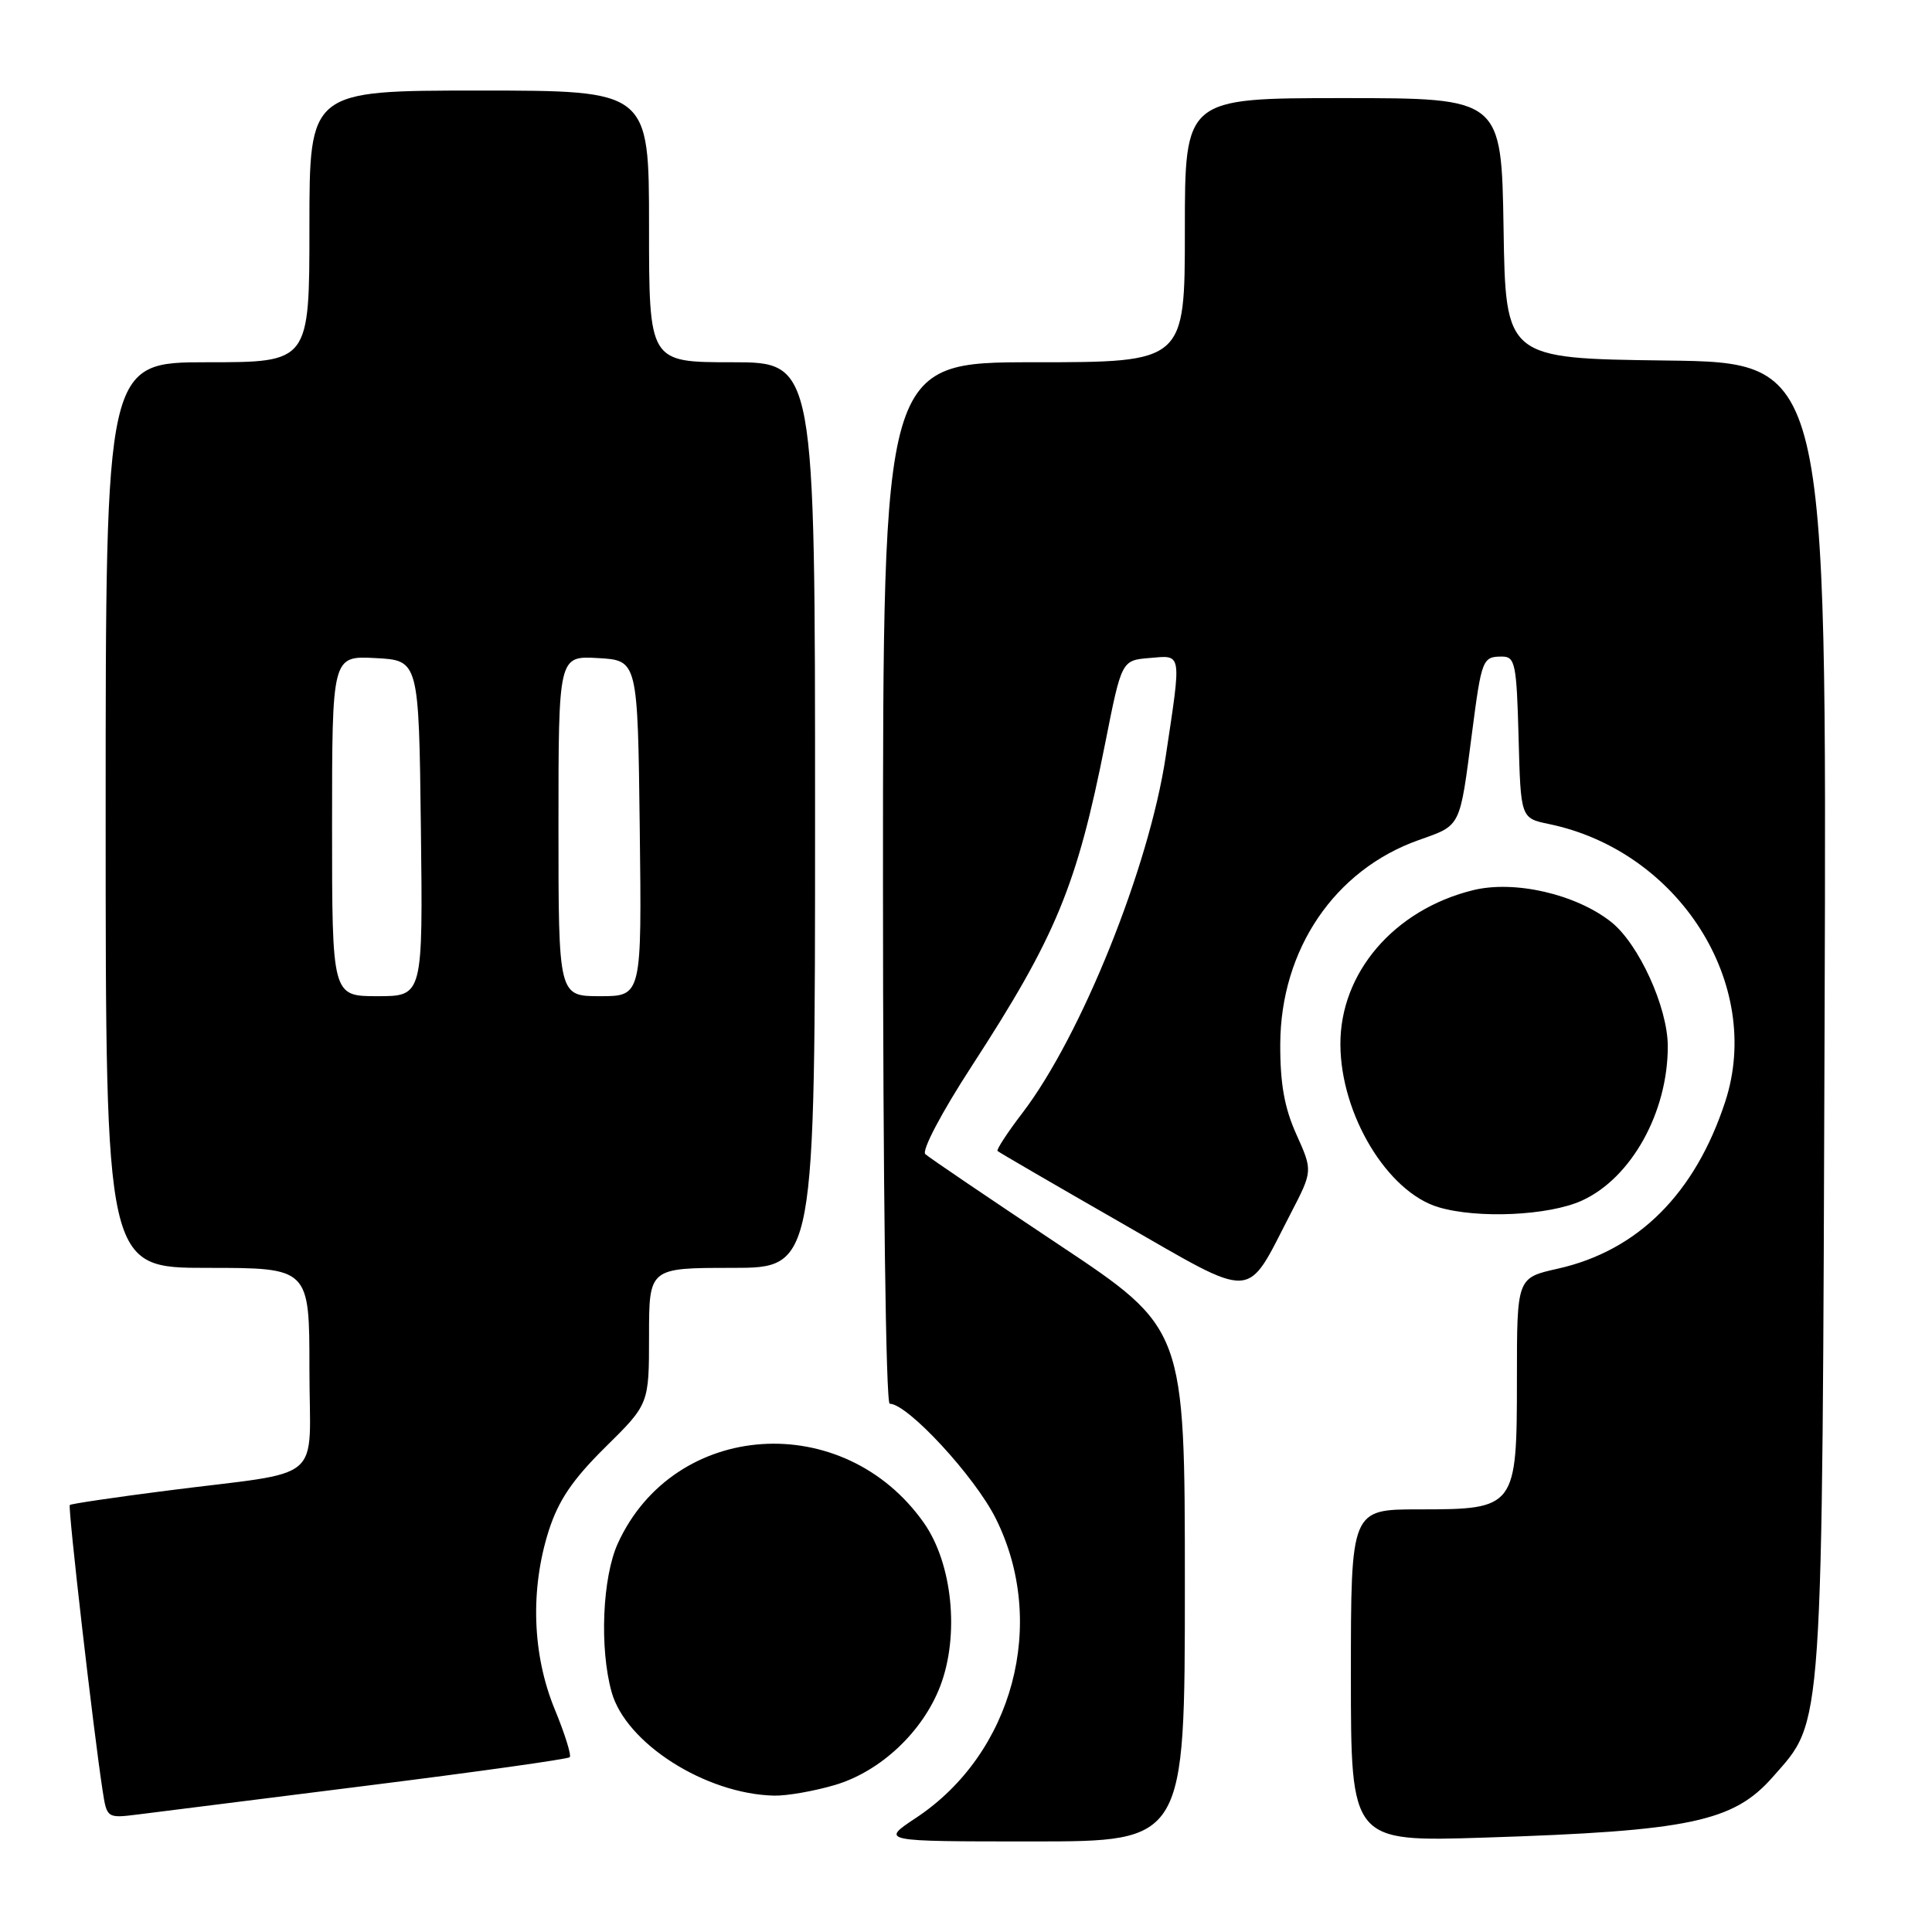 <?xml version="1.0" encoding="UTF-8" standalone="no"?>
<!DOCTYPE svg PUBLIC "-//W3C//DTD SVG 1.1//EN" "http://www.w3.org/Graphics/SVG/1.1/DTD/svg11.dtd" >
<svg xmlns="http://www.w3.org/2000/svg" xmlns:xlink="http://www.w3.org/1999/xlink" version="1.1" viewBox="0 0 256 256">
 <g >
 <path fill="currentColor"
d=" M 157.00 210.01 C 157.00 176.03 157.00 176.03 140.25 164.89 C 131.04 158.76 123.10 153.38 122.61 152.93 C 122.10 152.47 124.76 147.42 128.73 141.31 C 139.93 124.06 142.68 117.43 146.44 98.50 C 148.62 87.50 148.62 87.50 152.31 87.19 C 156.67 86.82 156.57 86.22 154.46 100.26 C 152.26 114.89 143.28 137.24 135.50 147.44 C 133.50 150.05 132.01 152.34 132.18 152.51 C 132.36 152.69 139.68 156.94 148.45 161.97 C 166.66 172.41 164.97 172.49 171.01 160.82 C 173.95 155.15 173.95 155.15 171.78 150.32 C 170.19 146.79 169.62 143.59 169.64 138.34 C 169.70 125.80 176.84 115.27 187.97 111.32 C 193.65 109.30 193.40 109.80 195.06 97.03 C 196.32 87.33 196.45 87.00 199.03 87.00 C 200.76 87.00 200.96 87.94 201.22 97.71 C 201.50 108.41 201.50 108.41 205.25 109.19 C 222.48 112.76 233.69 130.43 228.60 145.98 C 224.61 158.17 217.03 165.73 206.40 168.11 C 201.00 169.32 201.00 169.32 201.00 182.66 C 201.00 199.83 200.87 200.00 188.00 200.00 C 179.00 200.00 179.00 200.00 179.00 222.03 C 179.00 244.06 179.00 244.06 196.75 243.49 C 223.88 242.62 229.69 241.40 234.91 235.45 C 241.65 227.77 241.44 230.87 241.77 134.77 C 242.06 48.04 242.06 48.04 220.78 47.77 C 199.50 47.50 199.50 47.50 199.23 30.25 C 198.95 13.00 198.95 13.00 177.98 13.00 C 157.00 13.00 157.00 13.00 157.00 30.50 C 157.00 48.00 157.00 48.00 137.00 48.00 C 117.00 48.00 117.00 48.00 117.00 117.00 C 117.00 156.75 117.38 186.00 117.89 186.00 C 120.26 186.00 129.16 195.63 131.94 201.20 C 138.86 215.04 134.25 232.35 121.37 240.88 C 116.66 244.00 116.66 244.00 136.83 244.00 C 157.00 244.00 157.00 244.00 157.00 210.01 Z  M 48.77 236.59 C 63.22 234.78 75.24 233.09 75.49 232.84 C 75.74 232.60 74.84 229.72 73.49 226.45 C 70.53 219.24 70.24 210.62 72.70 202.86 C 73.99 198.83 75.84 196.08 80.20 191.77 C 86.00 186.05 86.00 186.05 86.00 177.02 C 86.00 168.00 86.00 168.00 97.00 168.00 C 108.00 168.00 108.00 168.00 108.00 108.00 C 108.00 48.00 108.00 48.00 97.00 48.00 C 86.00 48.00 86.00 48.00 86.00 30.00 C 86.00 12.00 86.00 12.00 63.50 12.00 C 41.00 12.00 41.00 12.00 41.00 30.00 C 41.00 48.00 41.00 48.00 27.50 48.00 C 14.00 48.00 14.00 48.00 14.00 108.00 C 14.00 168.00 14.00 168.00 27.50 168.00 C 41.00 168.00 41.00 168.00 41.00 181.39 C 41.00 196.86 43.43 194.79 22.02 197.53 C 15.16 198.41 9.41 199.26 9.25 199.42 C 8.97 199.70 12.37 229.29 13.59 237.22 C 14.16 240.93 14.17 240.94 18.33 240.42 C 20.62 240.13 34.32 238.41 48.77 236.59 Z  M 110.64 236.52 C 116.69 234.72 122.27 229.47 124.59 223.41 C 127.16 216.67 126.21 207.18 122.42 201.79 C 111.79 186.67 89.33 188.17 81.87 204.50 C 79.82 209.00 79.42 218.38 81.04 224.20 C 82.92 230.99 93.48 237.72 102.57 237.93 C 104.26 237.97 107.89 237.33 110.64 236.52 Z  M 209.60 159.09 C 216.15 156.12 221.01 147.39 220.99 138.62 C 220.98 133.46 217.13 125.04 213.47 122.15 C 208.78 118.46 200.65 116.60 195.16 117.96 C 184.71 120.55 177.54 128.92 177.61 138.45 C 177.67 147.72 183.85 157.94 190.60 159.96 C 195.79 161.51 205.22 161.08 209.60 159.09 Z  M 44.00 109.45 C 44.00 86.90 44.00 86.90 49.75 87.20 C 55.50 87.50 55.50 87.50 55.77 109.75 C 56.04 132.00 56.04 132.00 50.02 132.00 C 44.00 132.00 44.00 132.00 44.00 109.45 Z  M 74.00 109.45 C 74.00 86.90 74.00 86.90 79.25 87.20 C 84.50 87.50 84.50 87.50 84.77 109.75 C 85.04 132.00 85.04 132.00 79.52 132.00 C 74.00 132.00 74.00 132.00 74.00 109.45 Z "/>
</g>
</svg>